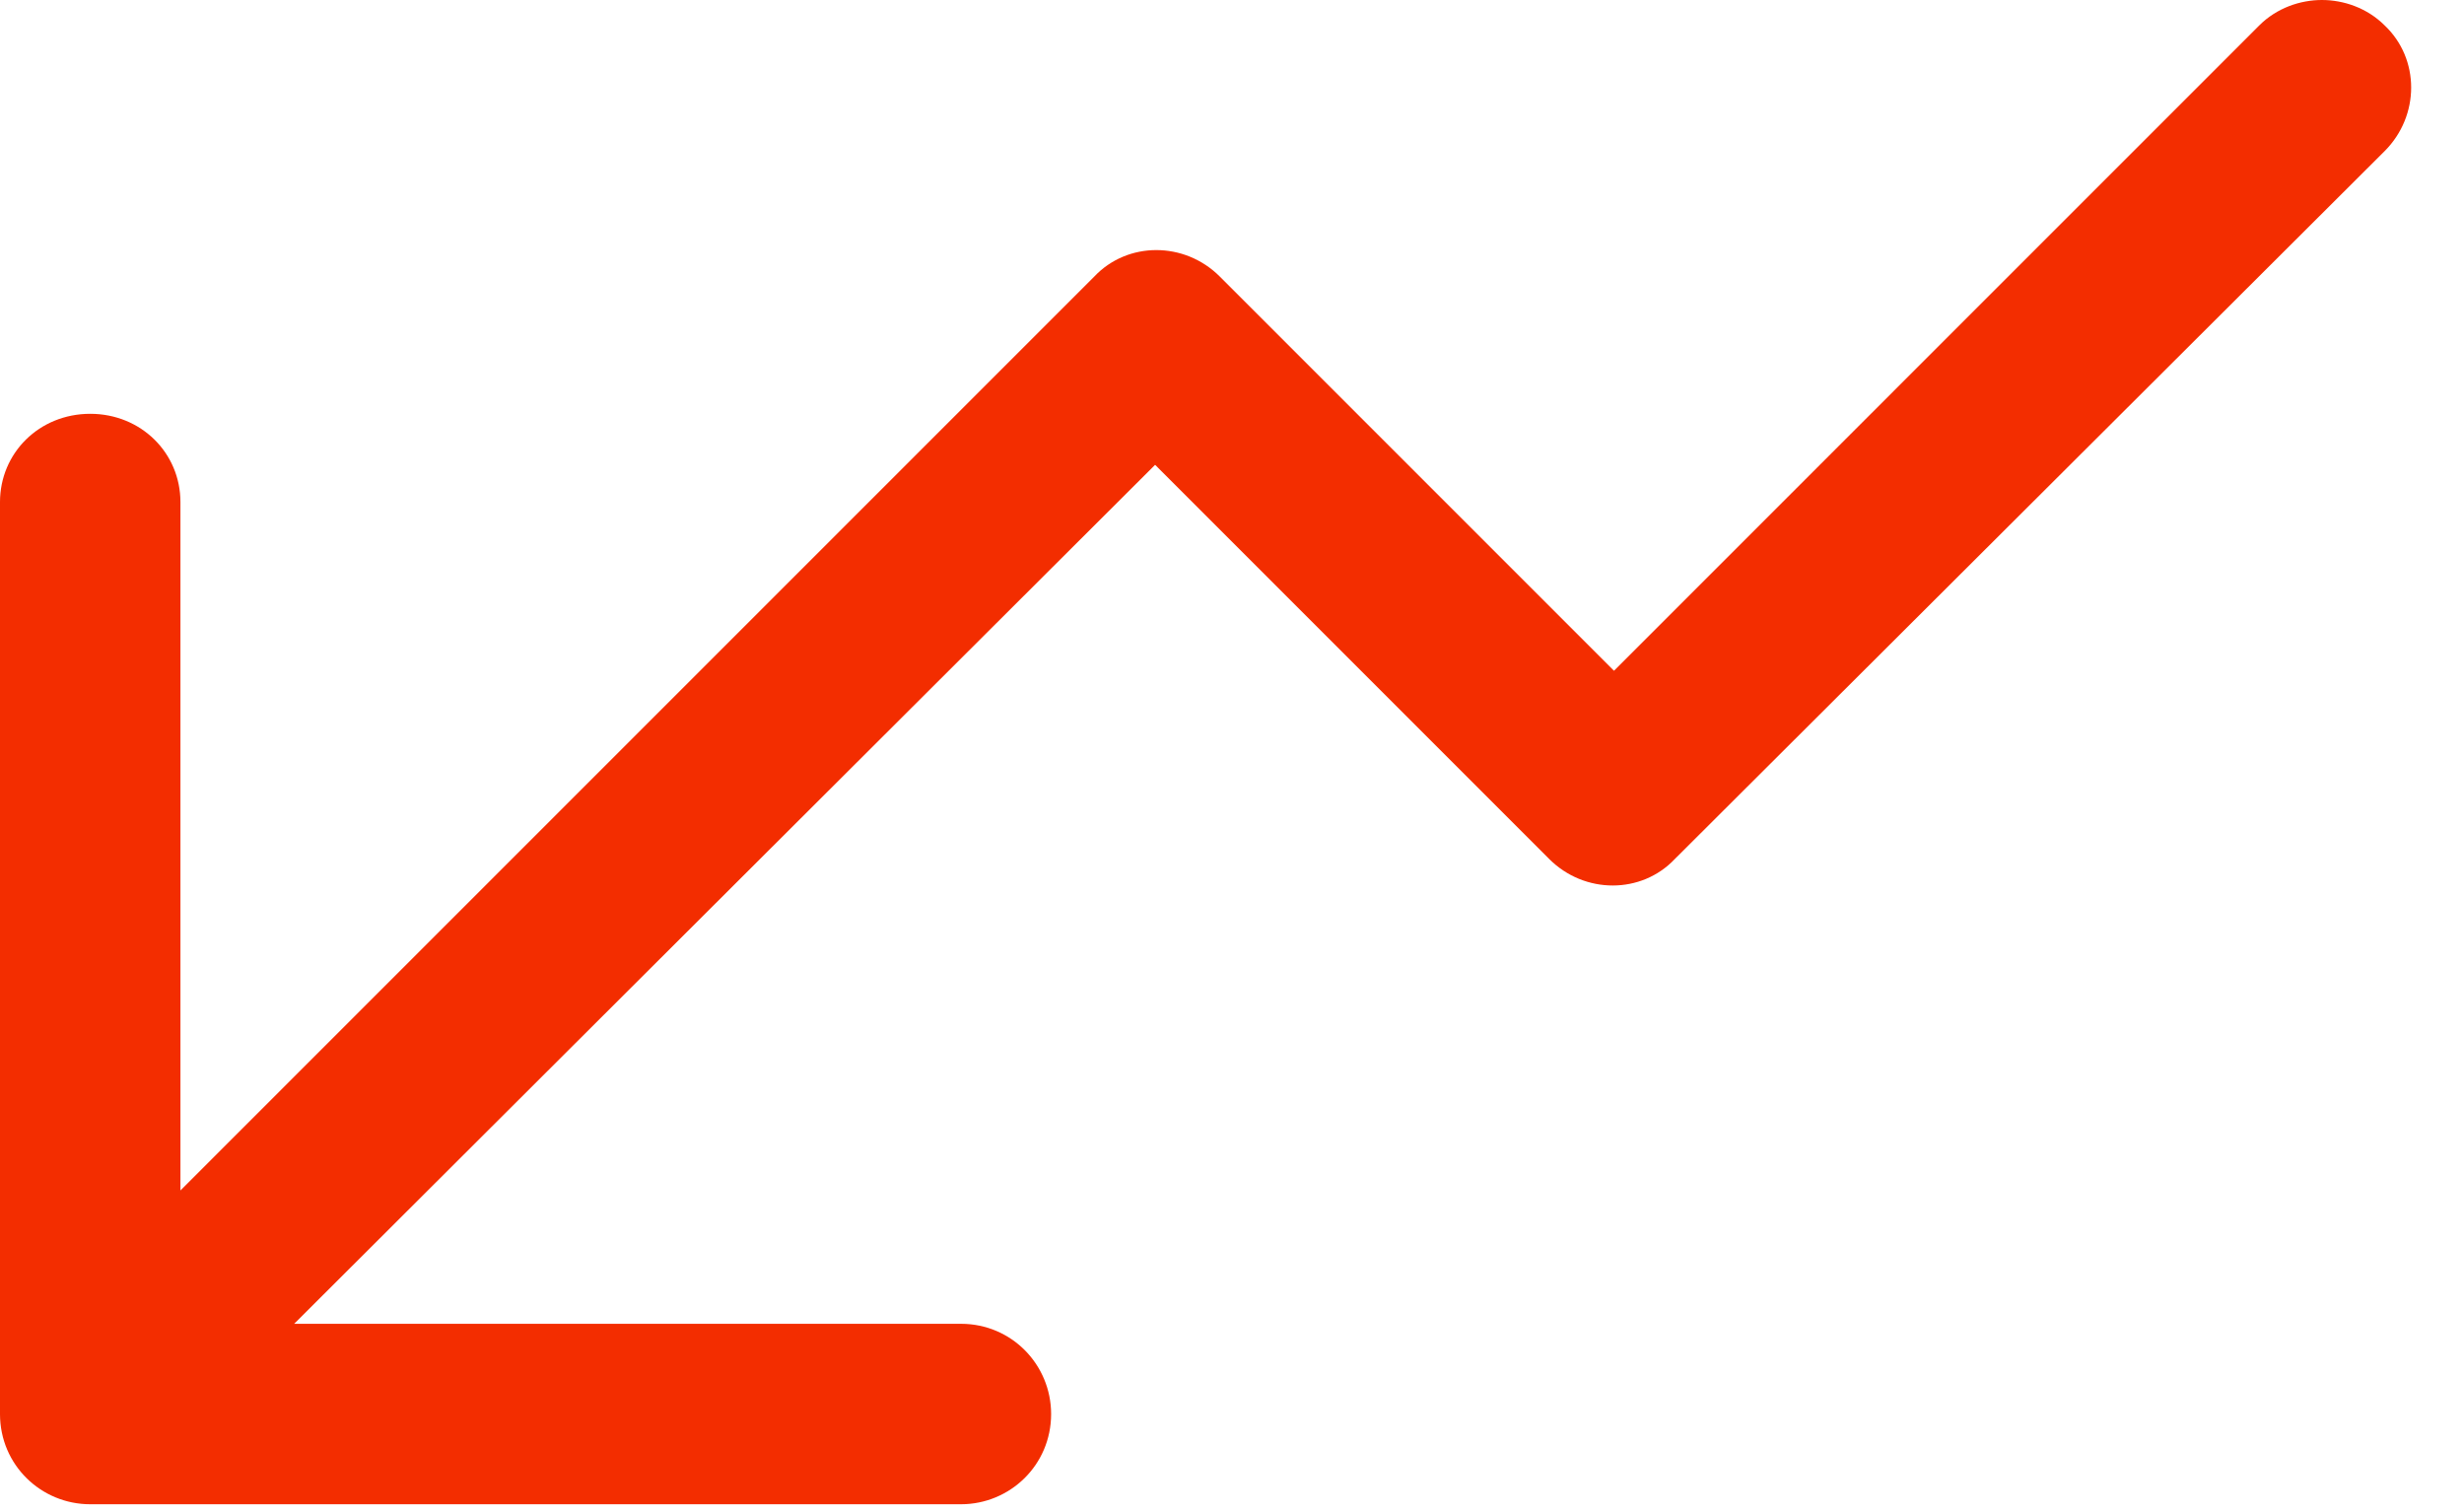 <svg width="44" height="27" viewBox="0 0 44 27" fill="none" xmlns="http://www.w3.org/2000/svg">
<path d="M1.611 26.86H17.16C18.035 26.86 18.77 26.16 18.77 25.249C18.77 24.374 18.07 23.638 17.16 23.638H5.253L20.627 8.3L27.665 15.339C28.296 15.969 29.311 15.969 29.907 15.339L42.584 2.697C43.214 2.066 43.214 1.051 42.584 0.455C42.269 0.14 41.848 0 41.463 0C41.078 0 40.658 0.14 40.343 0.455L28.821 11.977L21.782 4.938C21.152 4.308 20.136 4.308 19.541 4.938L3.222 21.257V8.965C3.222 8.09 2.521 7.389 1.611 7.389C0.7 7.389 -4.19617e-05 8.09 -4.19617e-05 8.965V25.249C-4.19617e-05 26.16 0.735 26.86 1.611 26.86Z" fill="#F32D00"/>
</svg>
